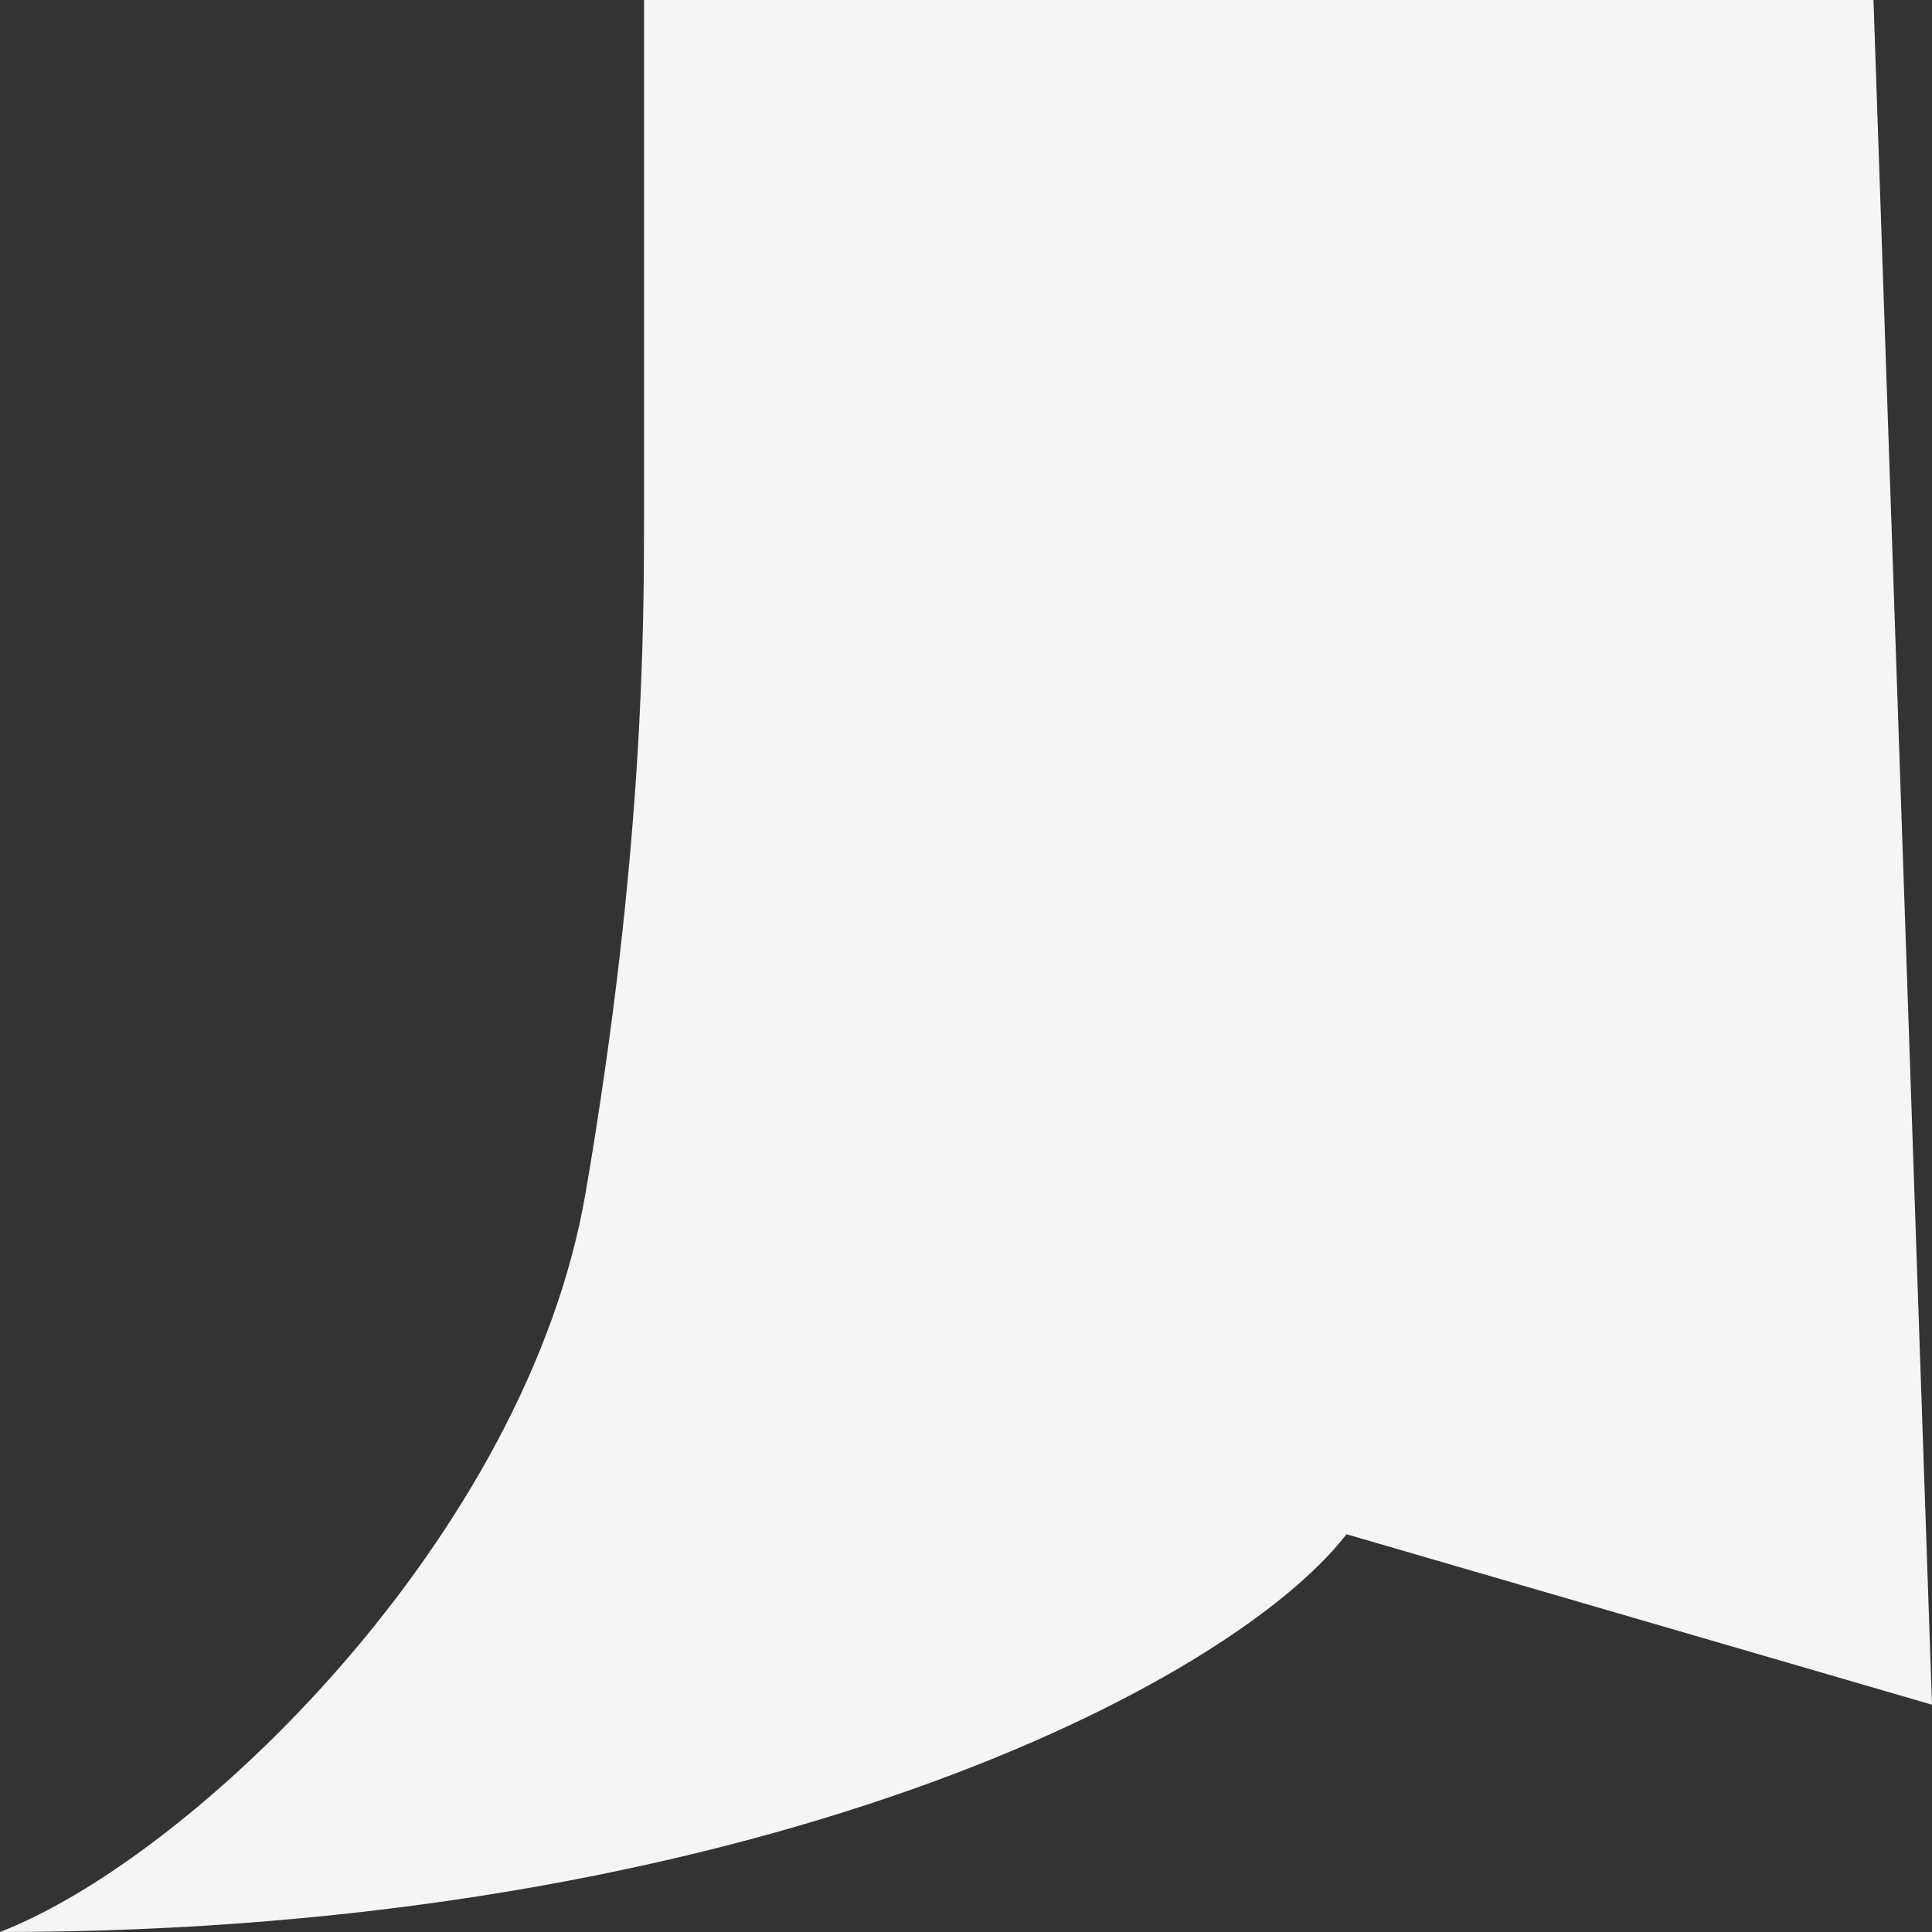 <svg width="17" height="17" viewBox="0 0 17 17" fill="none" xmlns="http://www.w3.org/2000/svg">
<rect x="0" y="0" width="17" height="17" fill="#333333" stroke="none"/>
<path d="M5.152 10.5C4.635 13.509 1.717 16.333 0 17C6.594 17 10.818 14.833 11.848 13.5L17 15L16.485 0H5.667V2V4V4.5C5.667 5.5 5.667 7.5 5.152 10.5Z" fill="#F5F5F5"/>
</svg>
